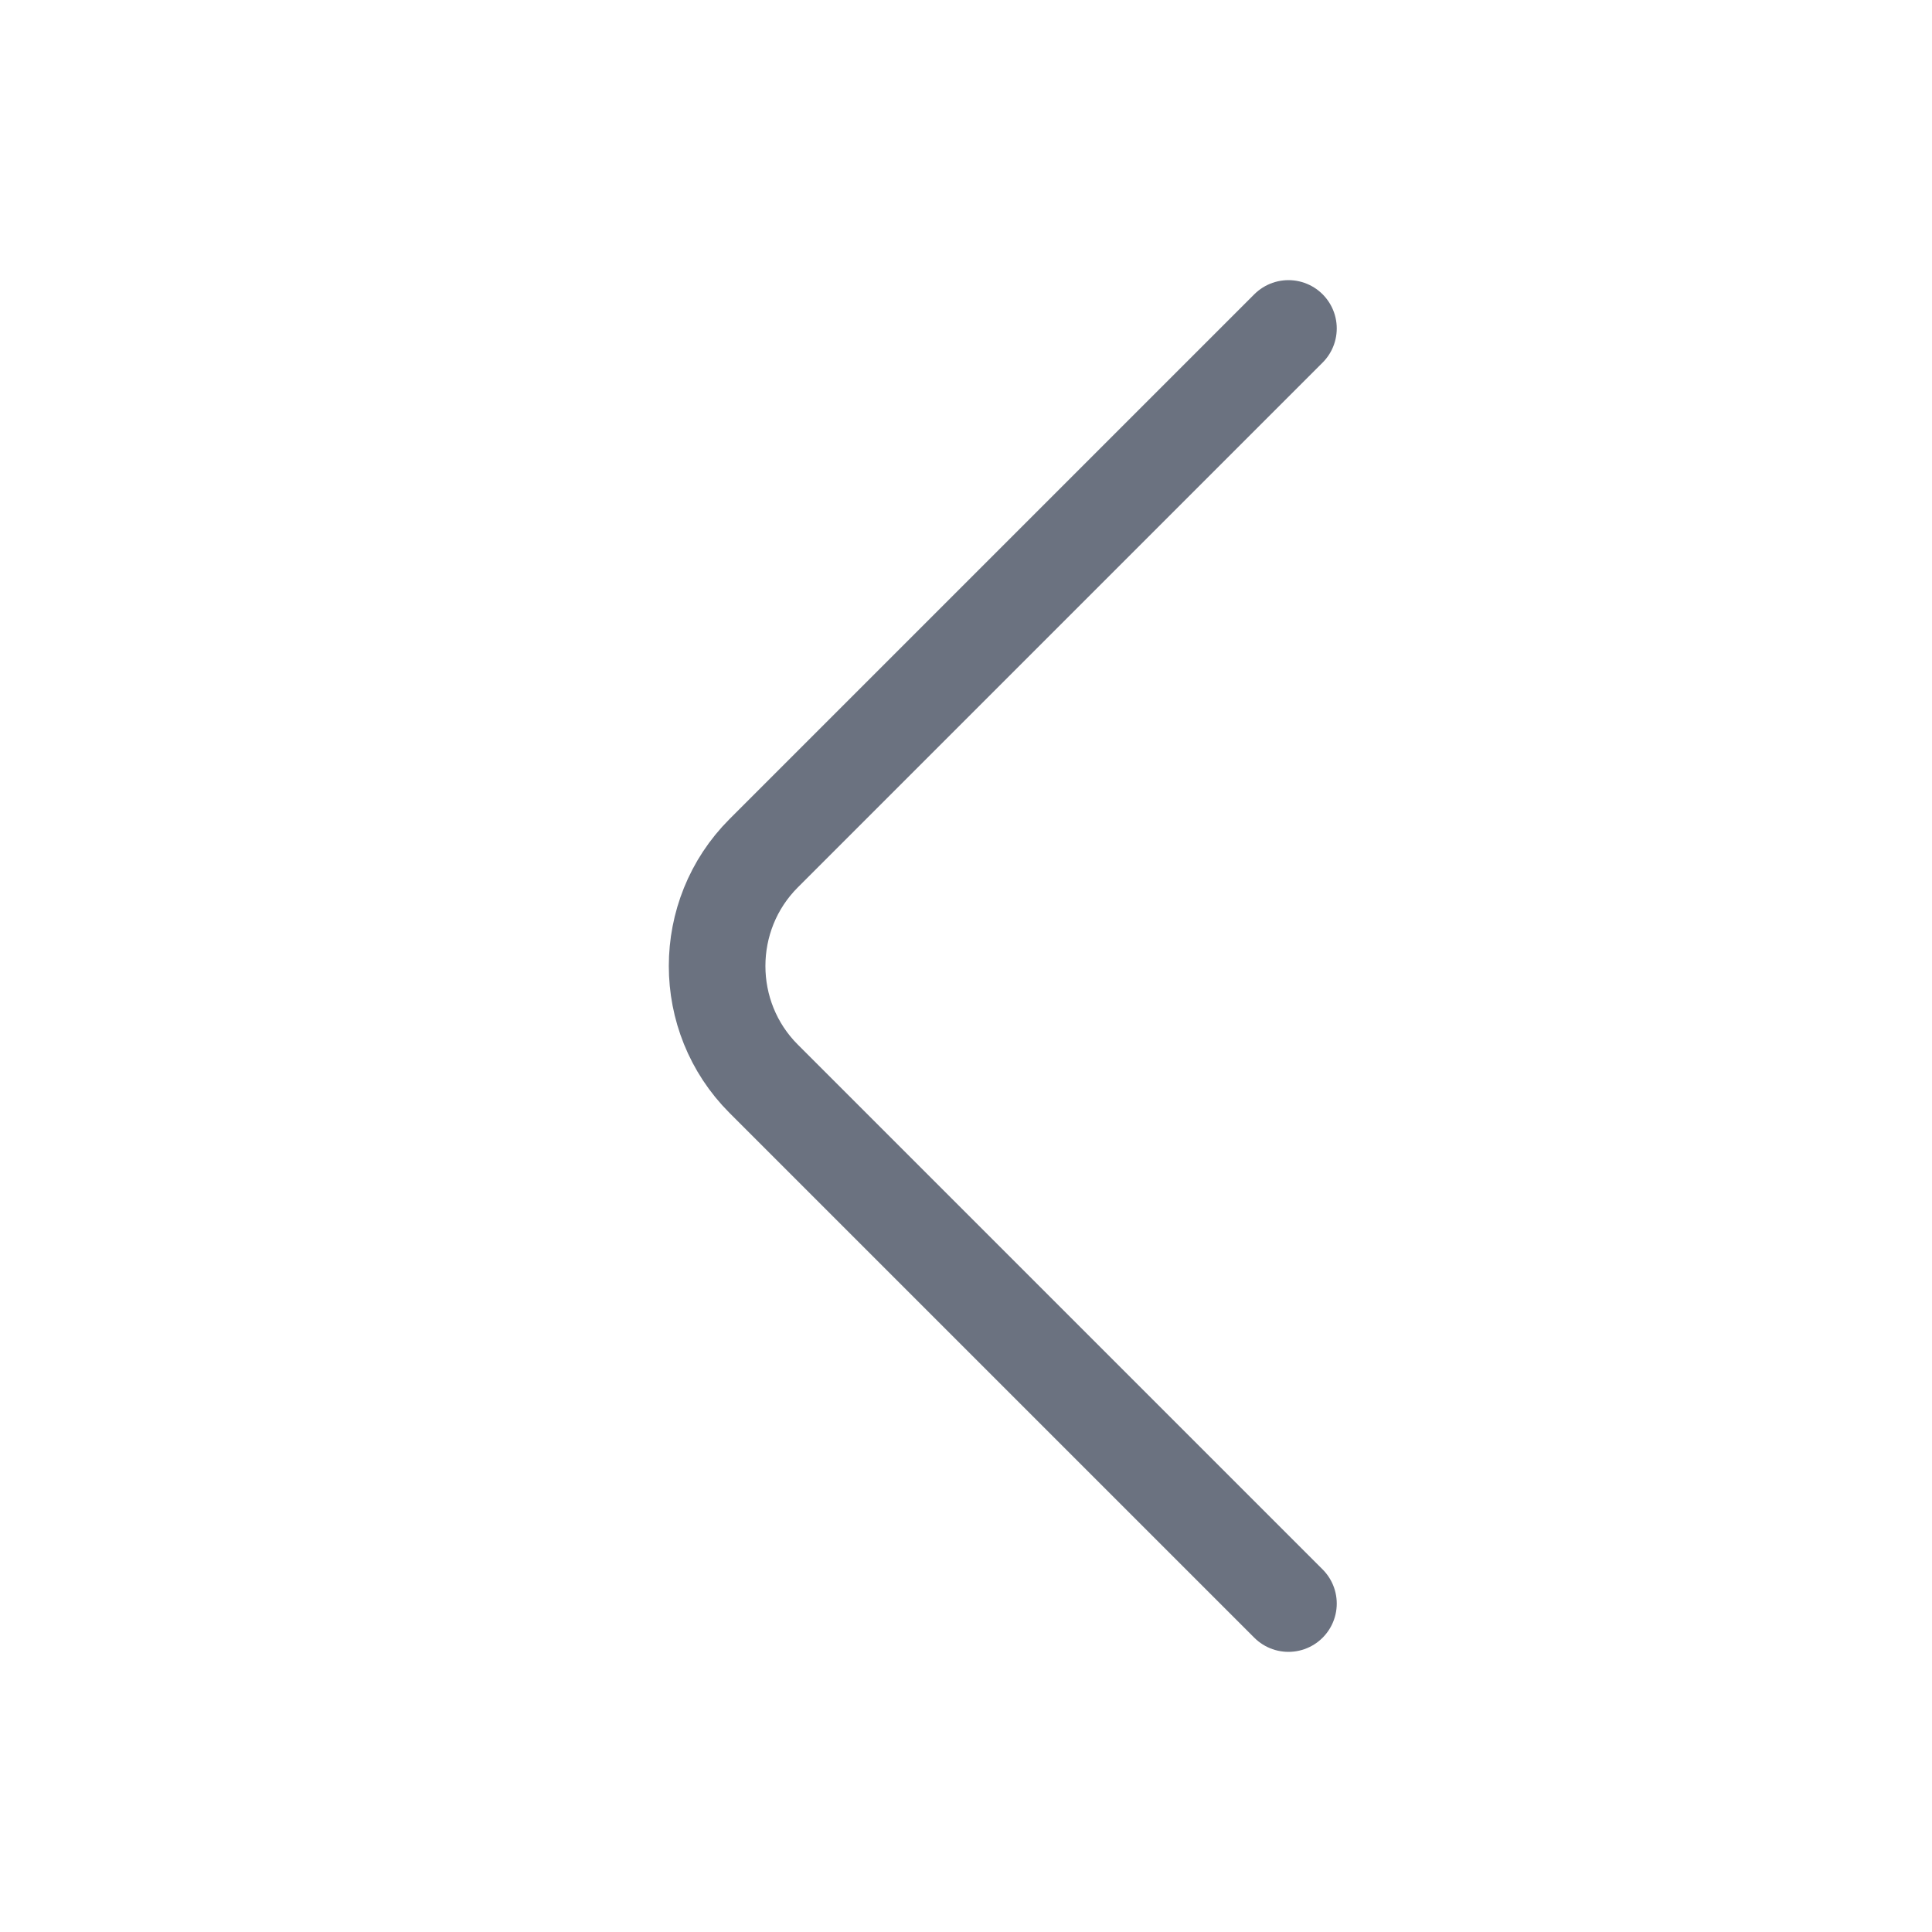 <svg width="20" height="20" viewBox="0 0 20 20" fill="none" xmlns="http://www.w3.org/2000/svg">
<g clip-path="url(#clip0_2424_3858)">
<path d="M13.338 16.6L7.905 11.167C7.263 10.525 7.263 9.475 7.905 8.833L13.338 3.4" stroke="#6B7280" stroke-miterlimit="10" stroke-linecap="round" stroke-linejoin="round"/>
</g>
<defs>
<clipPath id="clip0_2424_3858">
<rect width="20" height="20" fill="white"/>
</clipPath>
</defs>
</svg>
